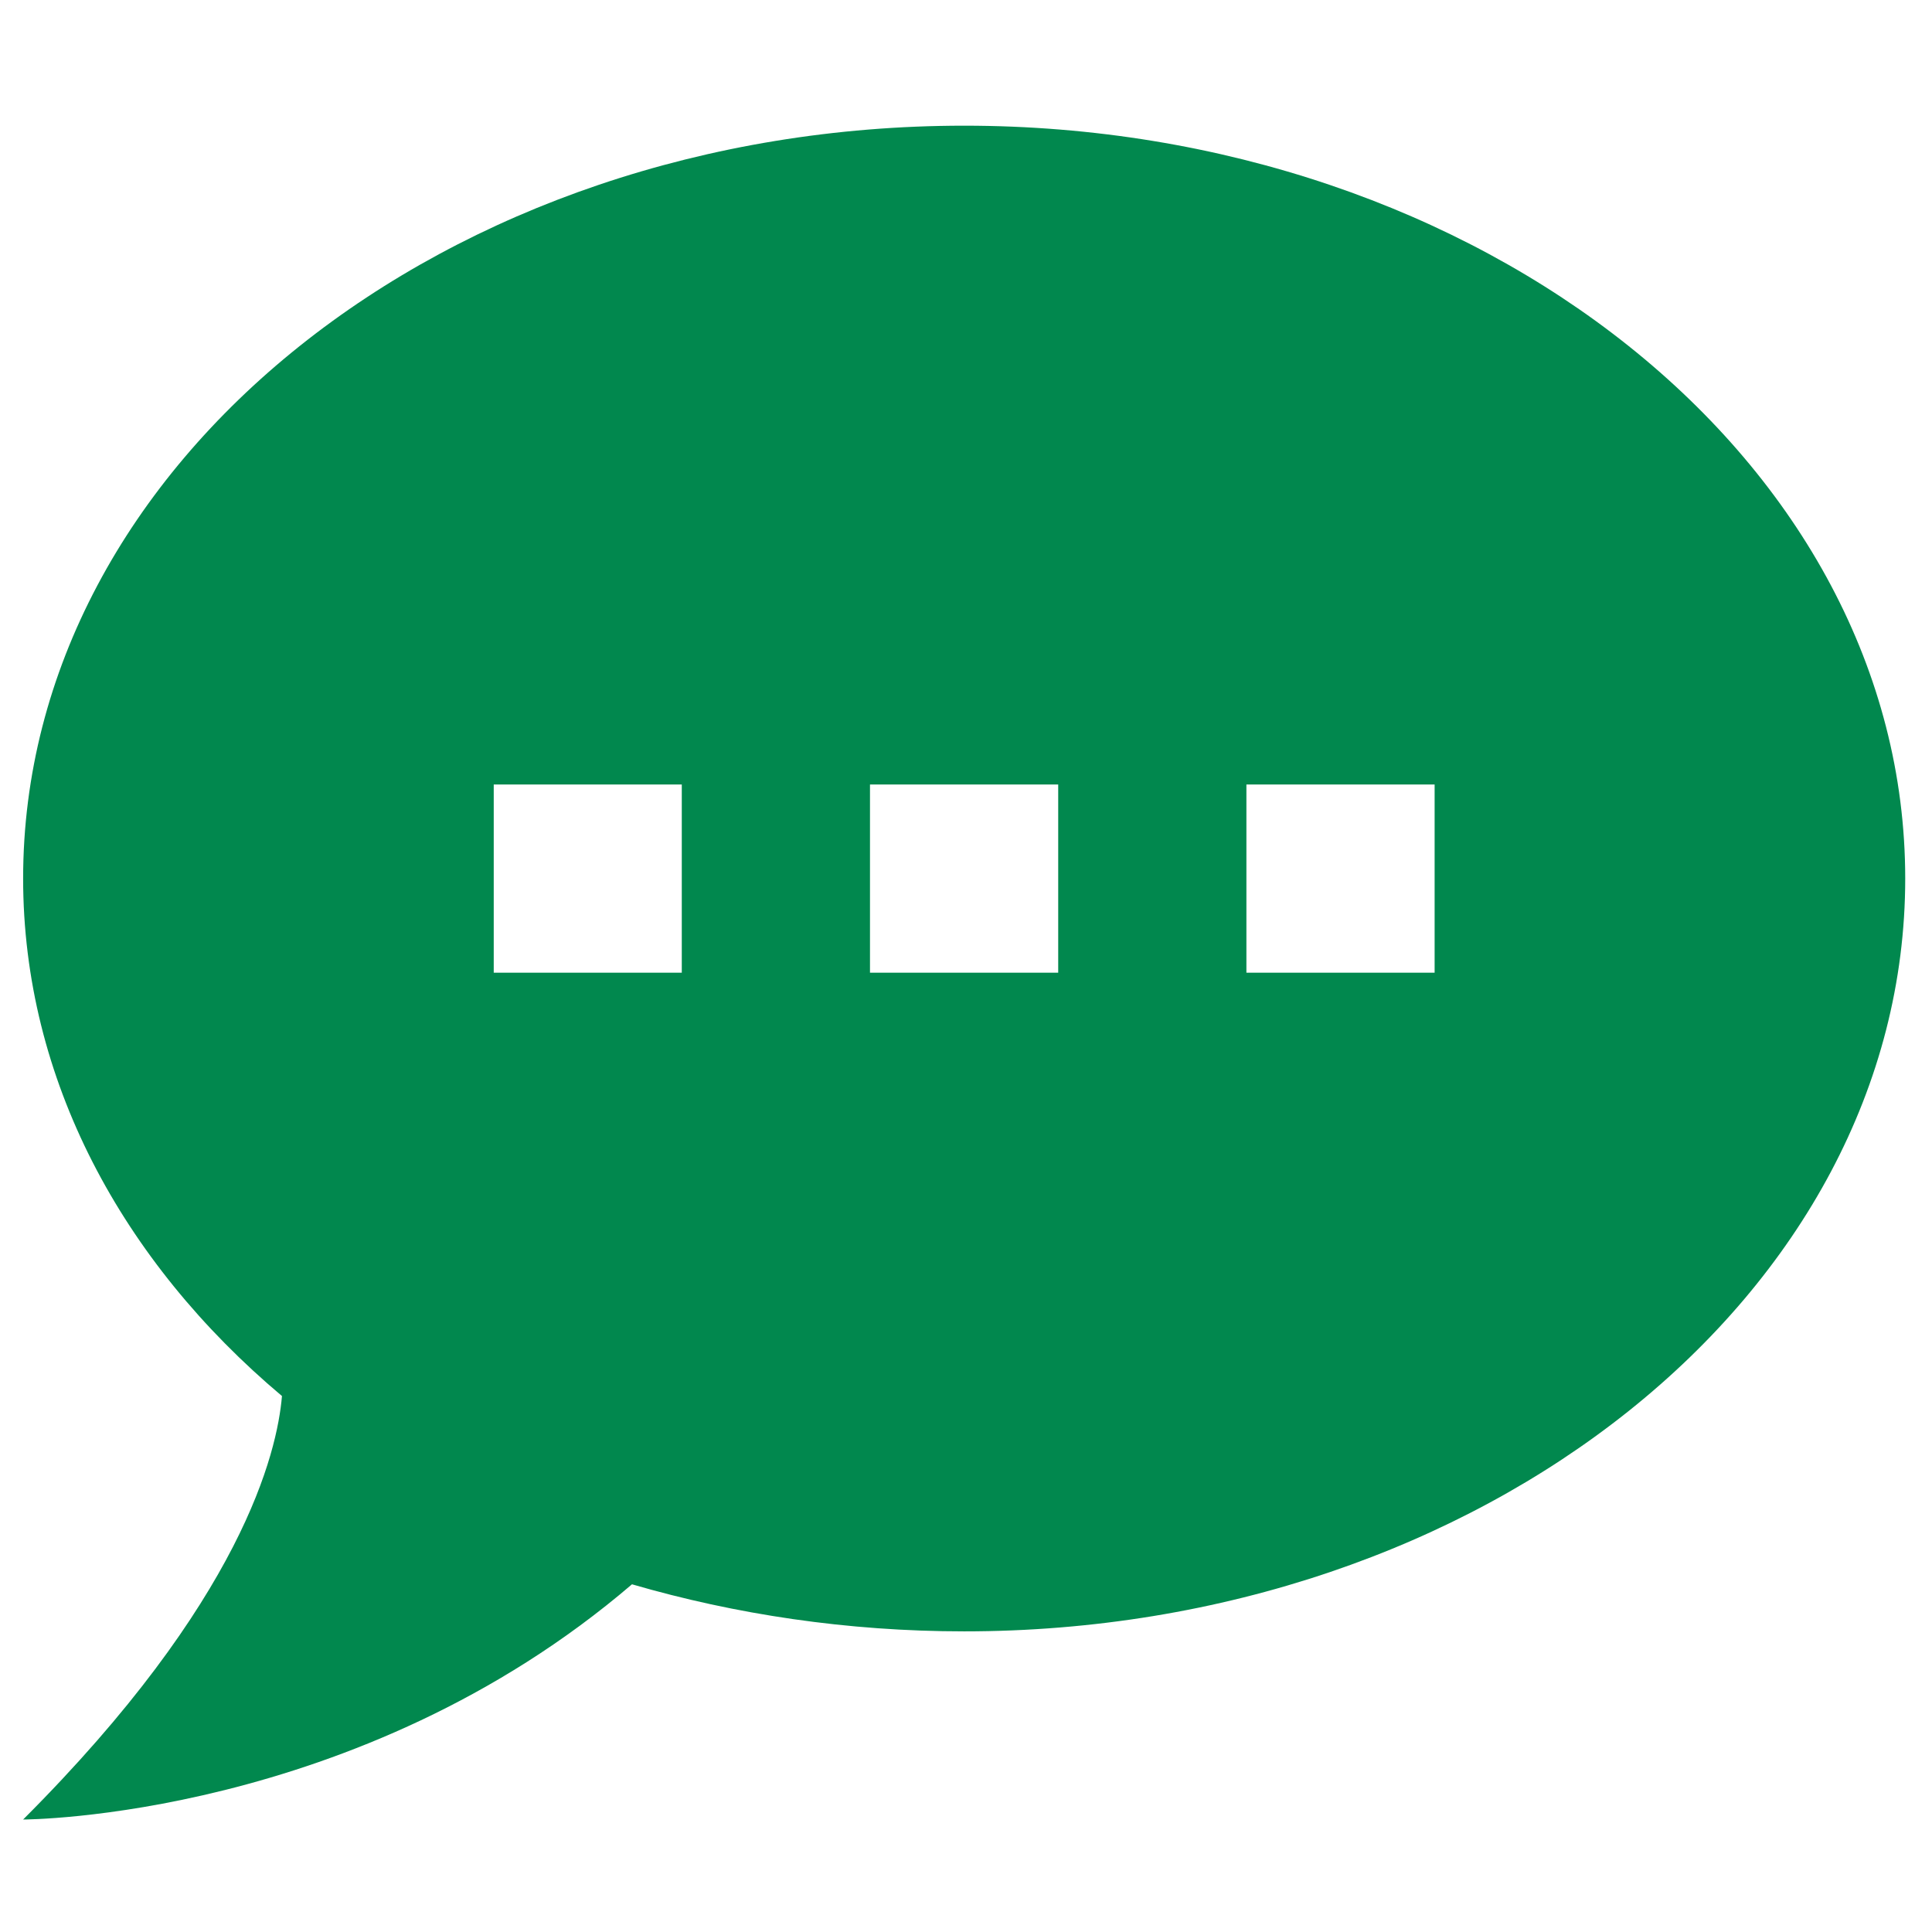 <?xml version="1.0" encoding="UTF-8" standalone="no"?>
<svg
   viewBox="0 0 36 36"
   id="vector"
   version="1.1"
   sodipodi:docname="type_event.svg"
   inkscape:version="1.2.2 (b0a8486541, 2022-12-01)"
   xmlns:inkscape="http://www.inkscape.org/namespaces/inkscape"
   xmlns:sodipodi="http://sodipodi.sourceforge.net/DTD/sodipodi-0.dtd"
   xmlns="http://www.w3.org/2000/svg"
   xmlns:svg="http://www.w3.org/2000/svg">
  <defs
     id="defs51" />
  <sodipodi:namedview
     id="namedview49"
     pagecolor="#ffffff"
     bordercolor="#666666"
     borderopacity="1.0"
     inkscape:showpageshadow="2"
     inkscape:pageopacity="0.0"
     inkscape:pagecheckerboard="0"
     inkscape:deskcolor="#d1d1d1"
     showgrid="false"
     inkscape:zoom="6.5555556"
     inkscape:cx="18"
     inkscape:cy="18"
     inkscape:window-width="1920"
     inkscape:window-height="1052"
     inkscape:window-x="0"
     inkscape:window-y="0"
     inkscape:window-maximized="1"
     inkscape:current-layer="vector" />
  <path
     id="path"
     d="m 17.966,2.342 c 9.643,0 17.535,6.277 17.535,14.028 0,7.751 -7.891,14.028 -17.535,14.028 -2.176,0 -4.262,-0.316 -6.19,-0.877 C 6.657,33.904 0.431,33.904 0.431,33.904 4.517,29.819 5.165,27.067 5.254,26.013 2.272,23.506 0.431,20.106 0.431,16.37 0.431,8.619 8.322,2.342 17.966,2.342 m 8.766,15.783 v -3.507 h -3.507 v 3.507 h 3.507 m -7.014,0 v -3.507 h -3.507 v 3.507 h 3.507 m -7.014,0 V 14.618 H 9.2 v 3.507 z"
     fill="#01884e"
     style="stroke-width:2.551" />
</svg>
